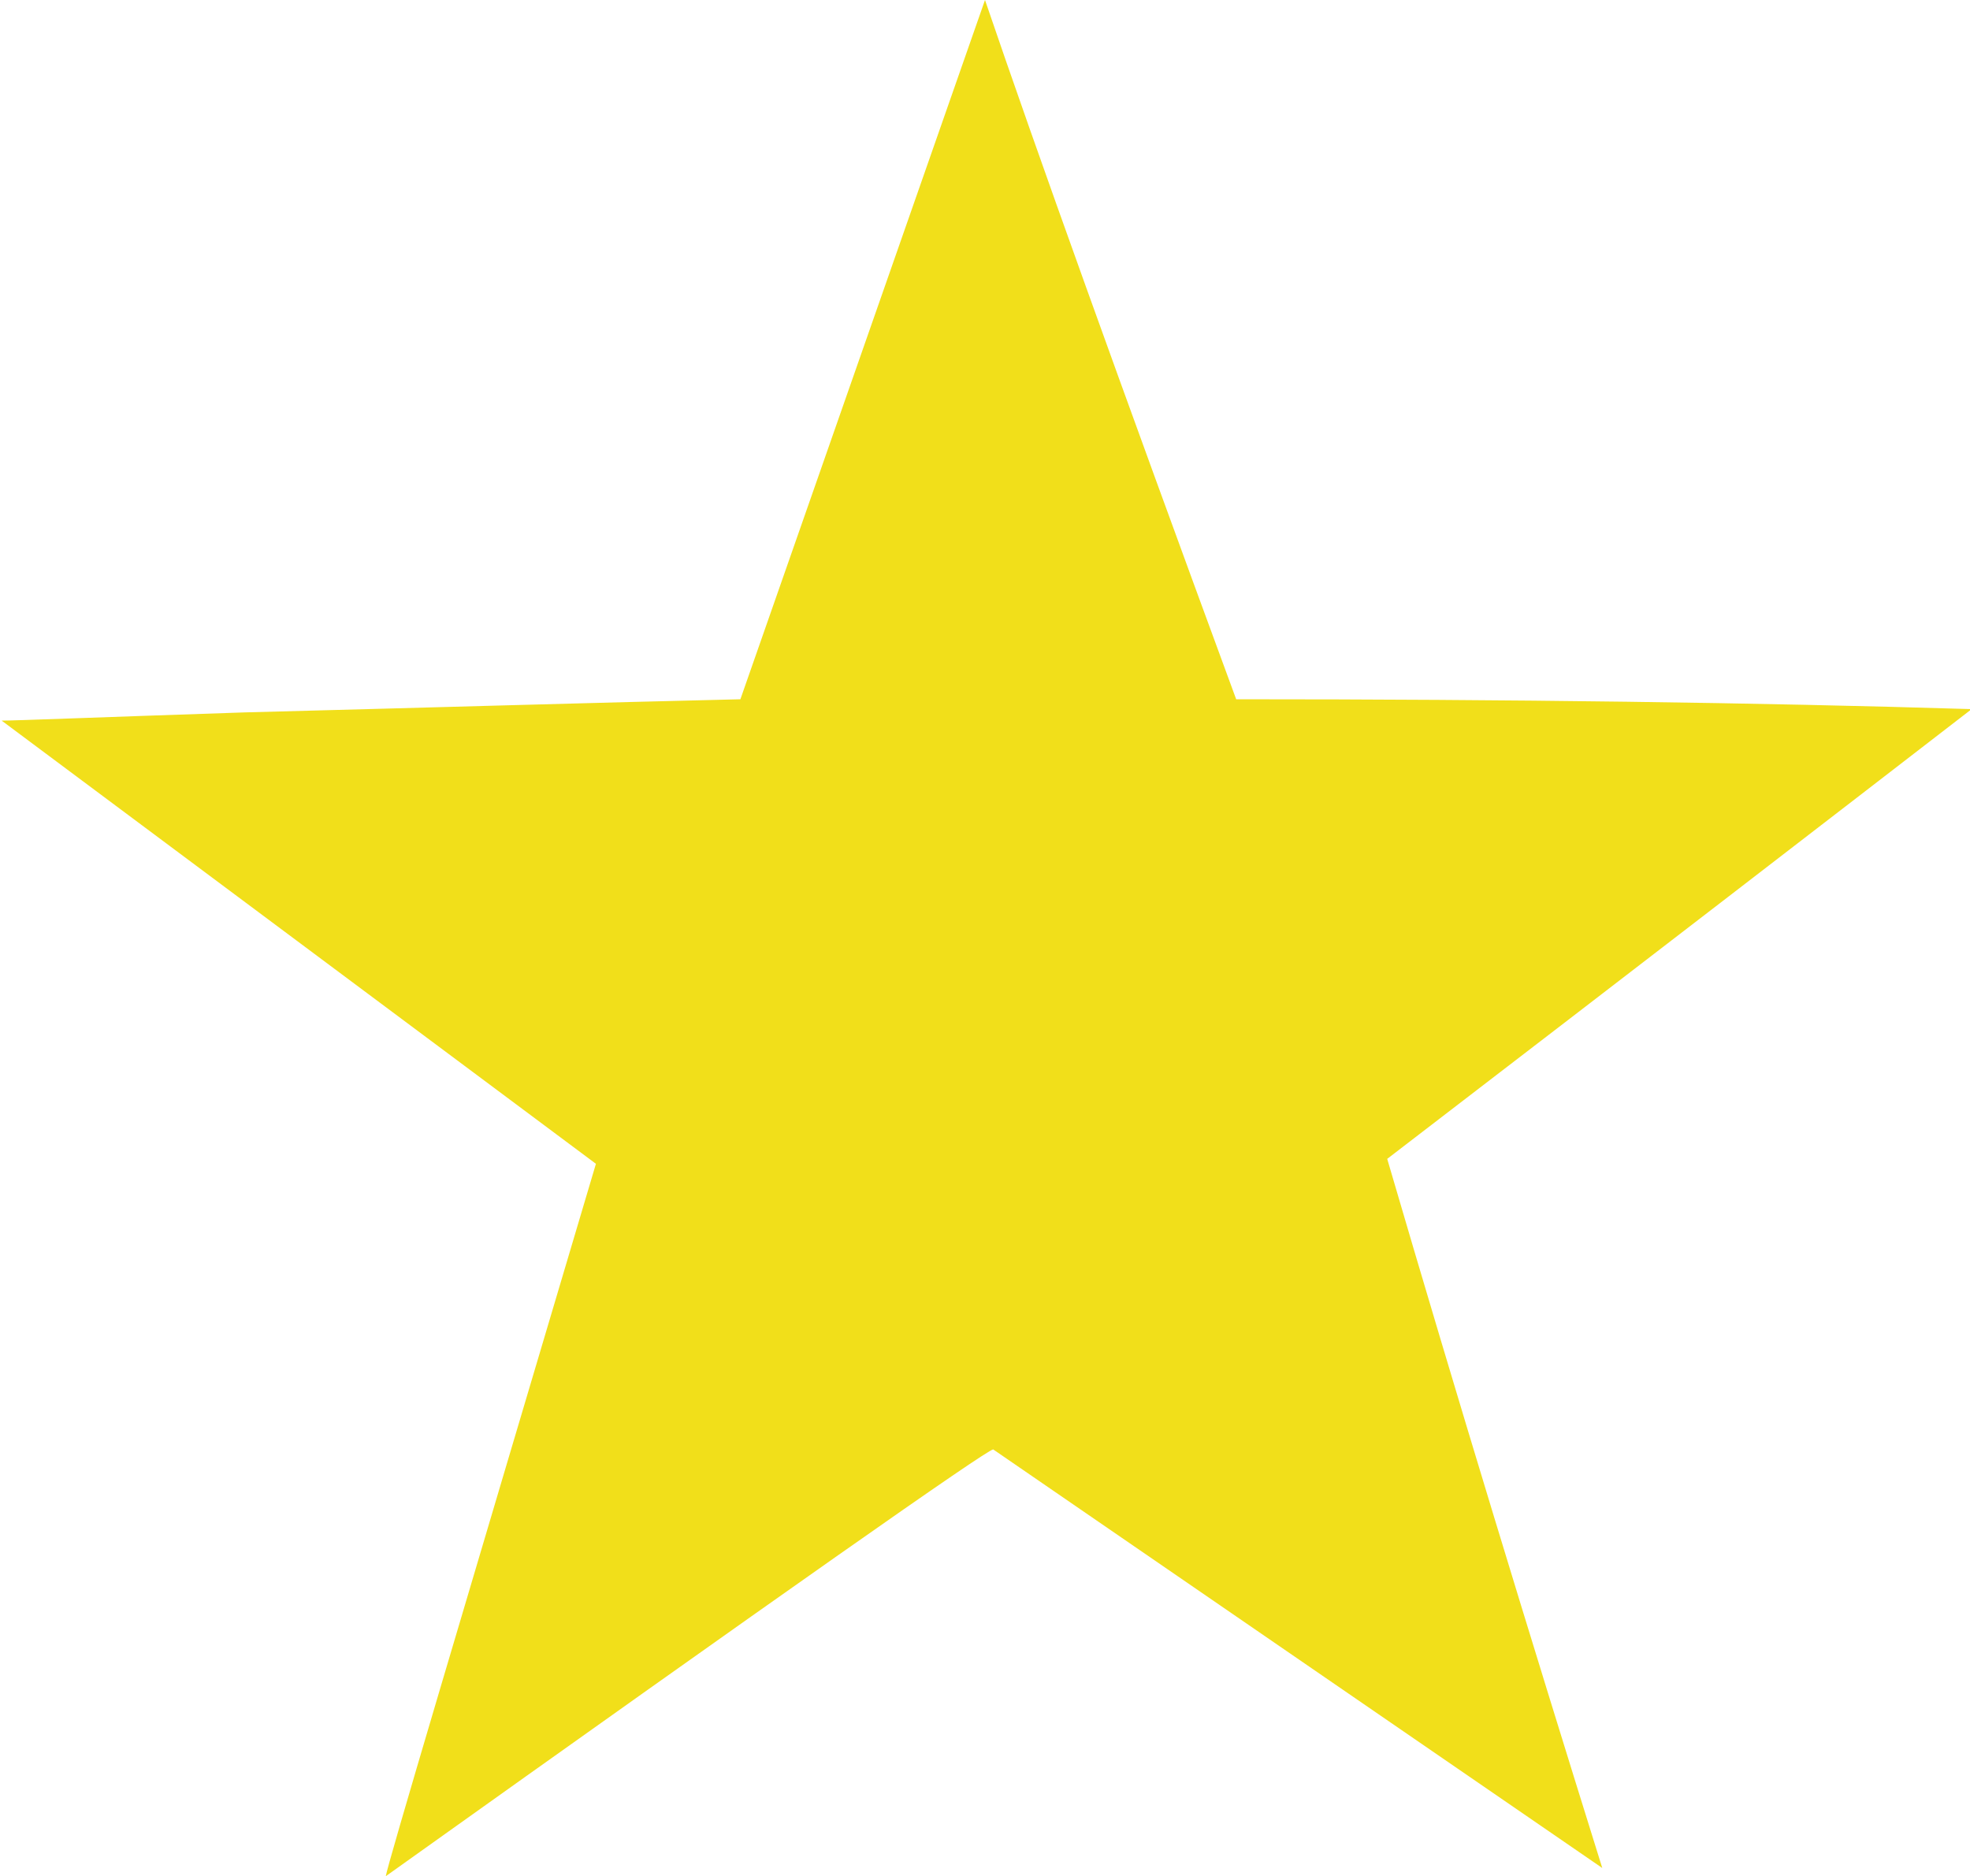 <svg xmlns="http://www.w3.org/2000/svg" width="12" height="11.43" viewBox="0 0 12 11.43">
  <defs>
    <style>
      .cls-1 {
        fill: #f1df1a;
        fill-rule: evenodd;
      }
    </style>
  </defs>
  <path id="i_copy_8" data-name="i copy 8" class="cls-1" d="M1128.5,1835.17q-1.065-2.895-1.53-4.26l-1.49,4.26c-0.86.02-1.87,0.05-3.02,0.08-0.9.03-1.39,0.05-1.48,0.05l3.62,2.7c-0.84,2.83-1.27,4.27-1.28,4.34q3.645-2.6,3.7-2.6l3.71,2.55c-0.44-1.41-.88-2.85-1.31-4.32,1.59-1.22,2.77-2.13,3.56-2.74-1.31-.04-2.8-0.06-4.48-0.06h0Z" transform="translate(-1120.97 -1830.91)"/>
</svg>

